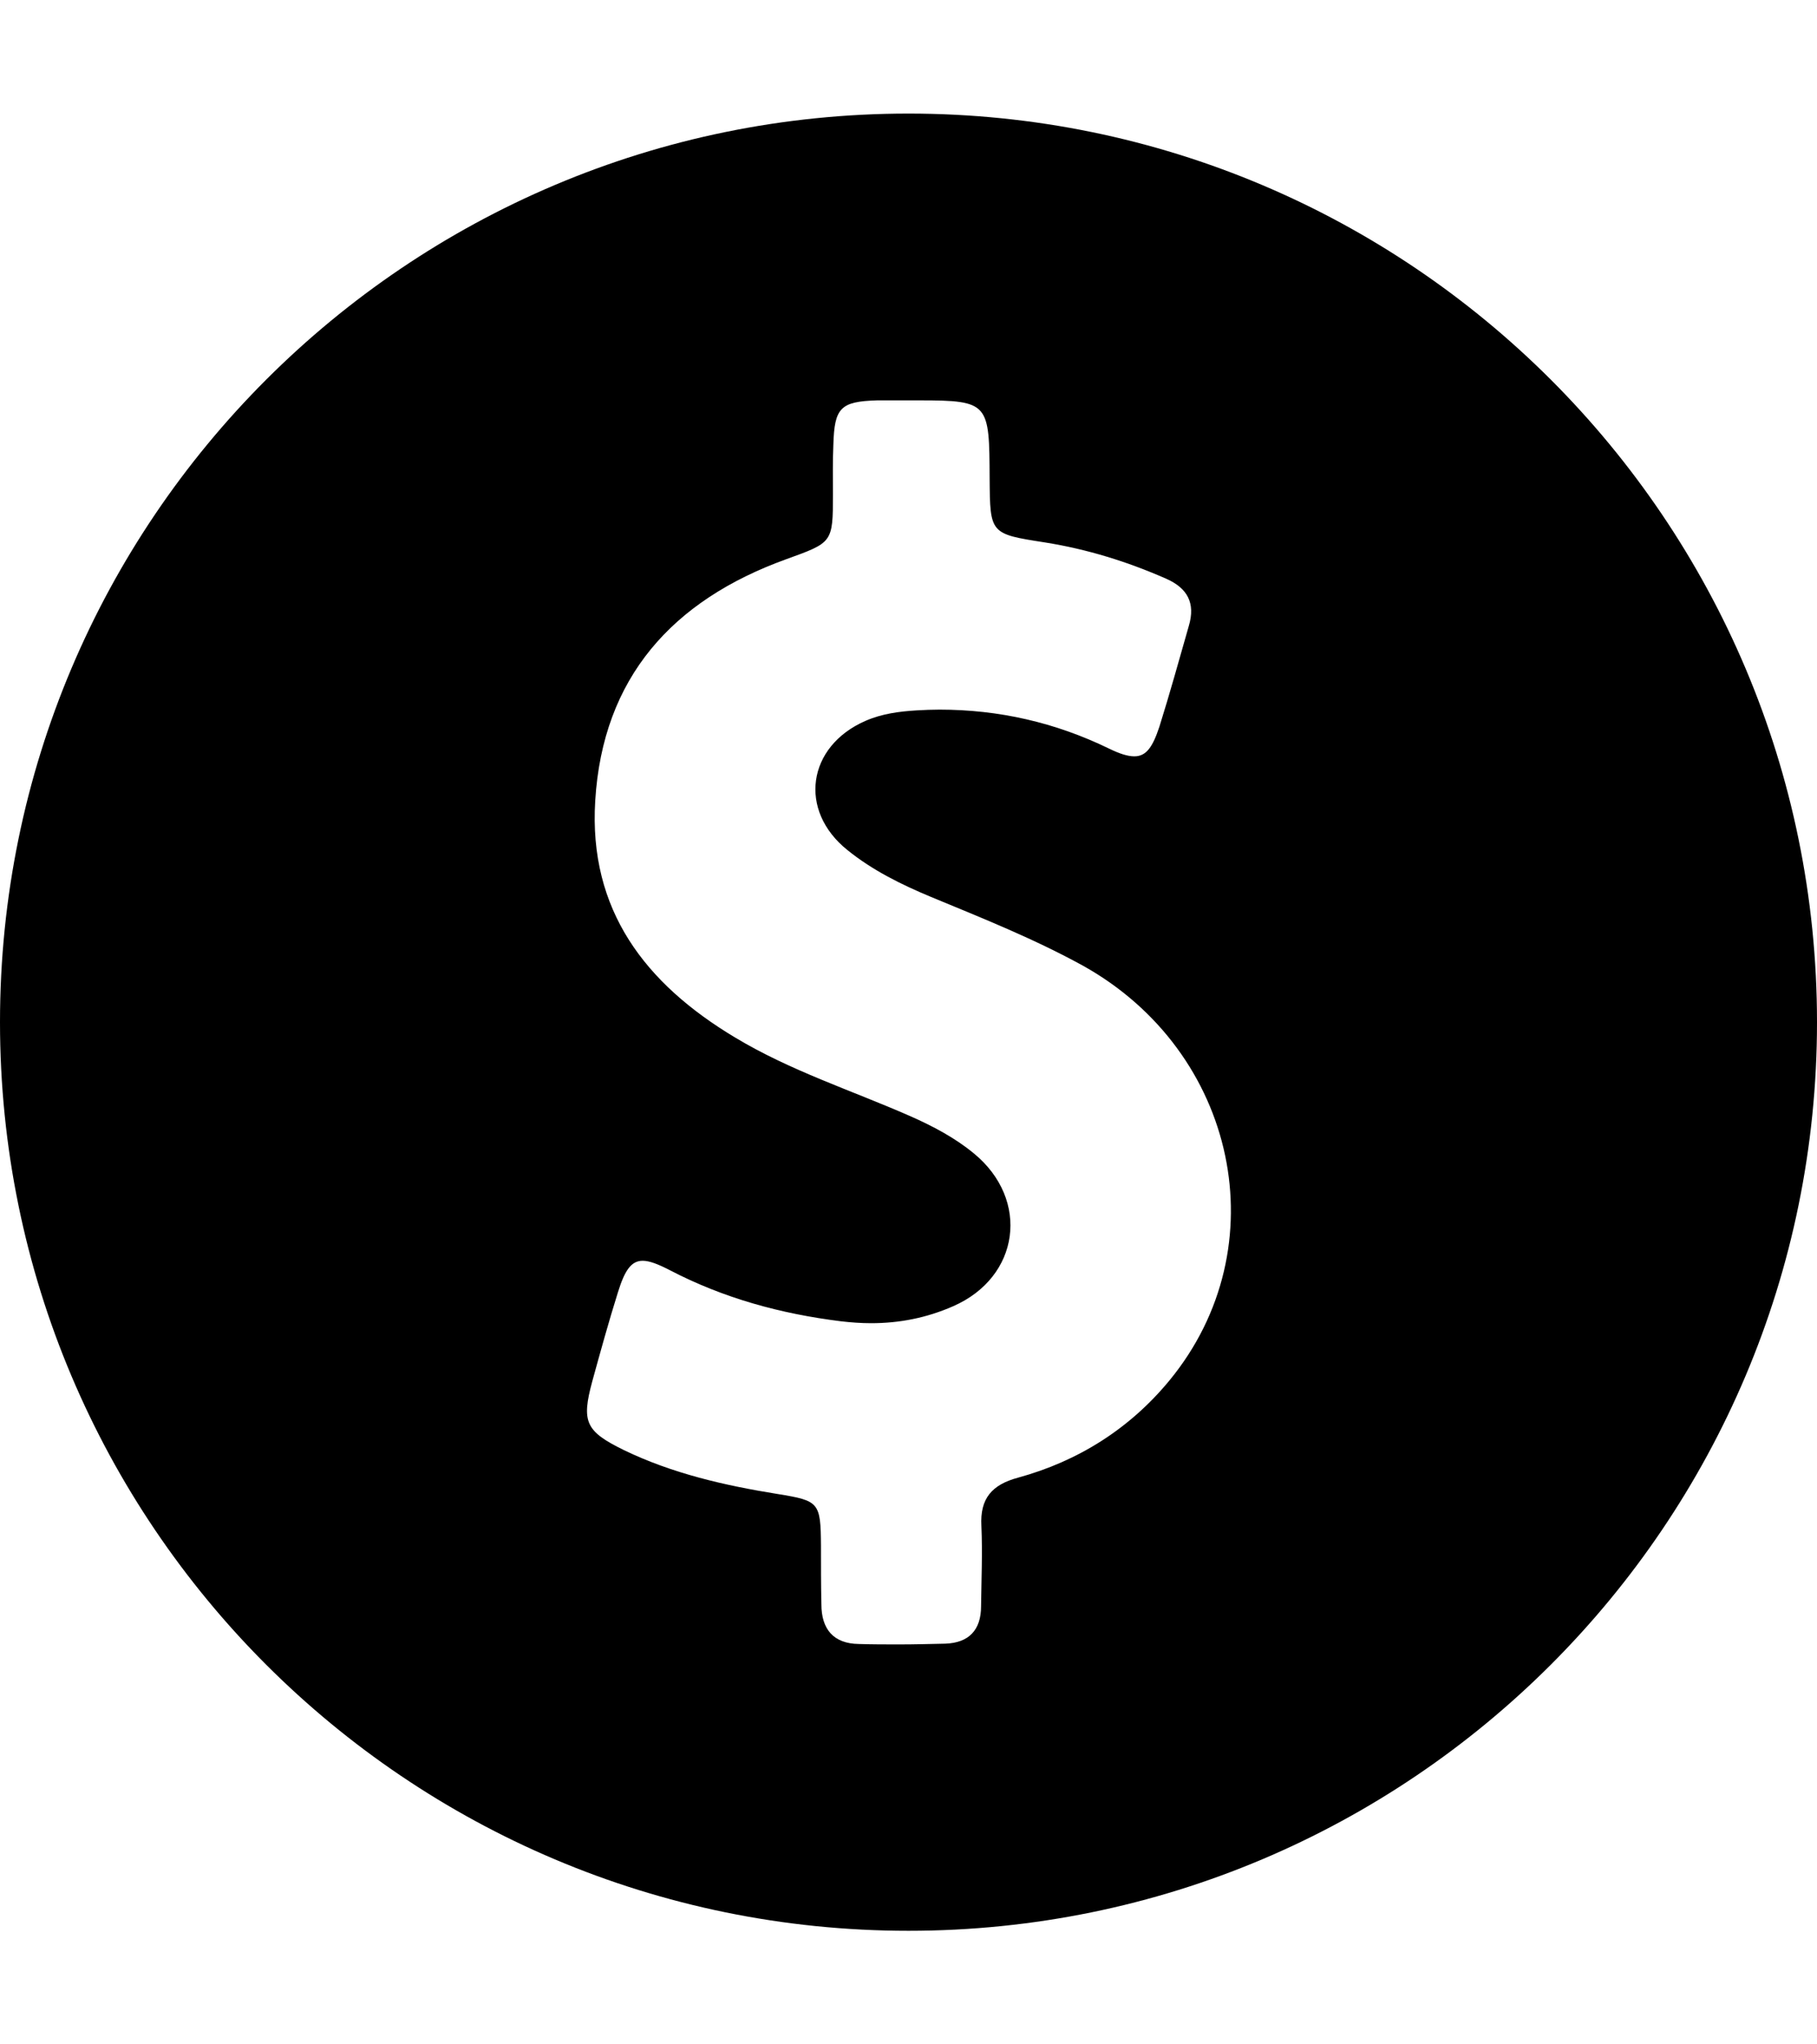 <svg width="1em" viewBox="0 0 17 18" fill="none" xmlns="http://www.w3.org/2000/svg">
<path d="M8.5 0.5C3.806 0.5 0 4.306 0 9C0 13.694 3.806 17.5 8.5 17.5C13.194 17.5 17 13.694 17 9C17 4.306 13.194 0.5 8.5 0.5ZM10.942 12.351C10.571 12.802 10.088 13.107 9.525 13.261C9.28 13.327 9.168 13.456 9.182 13.712C9.193 13.964 9.182 14.212 9.179 14.464C9.179 14.688 9.063 14.807 8.843 14.814C8.699 14.817 8.556 14.821 8.413 14.821C8.287 14.821 8.161 14.821 8.035 14.817C7.797 14.814 7.685 14.677 7.685 14.446C7.681 14.264 7.681 14.079 7.681 13.897C7.678 13.491 7.664 13.477 7.276 13.414C6.779 13.334 6.289 13.222 5.835 13.002C5.478 12.827 5.439 12.739 5.541 12.361C5.618 12.082 5.695 11.802 5.782 11.525C5.845 11.323 5.905 11.232 6.013 11.232C6.076 11.232 6.156 11.263 6.265 11.319C6.769 11.582 7.304 11.728 7.867 11.798C7.961 11.809 8.056 11.816 8.15 11.816C8.413 11.816 8.668 11.767 8.916 11.658C9.542 11.386 9.64 10.662 9.112 10.228C8.934 10.081 8.727 9.972 8.514 9.878C7.965 9.637 7.395 9.455 6.877 9.143C6.037 8.64 5.506 7.951 5.569 6.929C5.639 5.775 6.293 5.054 7.353 4.67C7.79 4.512 7.793 4.516 7.793 4.061C7.793 3.907 7.79 3.753 7.797 3.596C7.807 3.253 7.863 3.193 8.206 3.183C8.245 3.183 8.287 3.183 8.325 3.183C8.392 3.183 8.458 3.183 8.524 3.183C8.552 3.183 8.58 3.183 8.605 3.183C9.256 3.183 9.256 3.211 9.259 3.914C9.263 4.432 9.263 4.432 9.777 4.512C10.172 4.575 10.546 4.691 10.91 4.851C11.11 4.939 11.186 5.079 11.123 5.292C11.033 5.607 10.945 5.925 10.847 6.237C10.784 6.426 10.725 6.513 10.613 6.513C10.55 6.513 10.473 6.488 10.375 6.44C9.871 6.195 9.343 6.076 8.79 6.076C8.72 6.076 8.647 6.079 8.577 6.083C8.413 6.093 8.252 6.114 8.098 6.181C7.552 6.419 7.465 7.02 7.93 7.391C8.164 7.58 8.434 7.713 8.71 7.828C9.193 8.028 9.675 8.22 10.133 8.472C11.575 9.276 11.966 11.106 10.942 12.351Z" fill="currentColor"/>
</svg>
